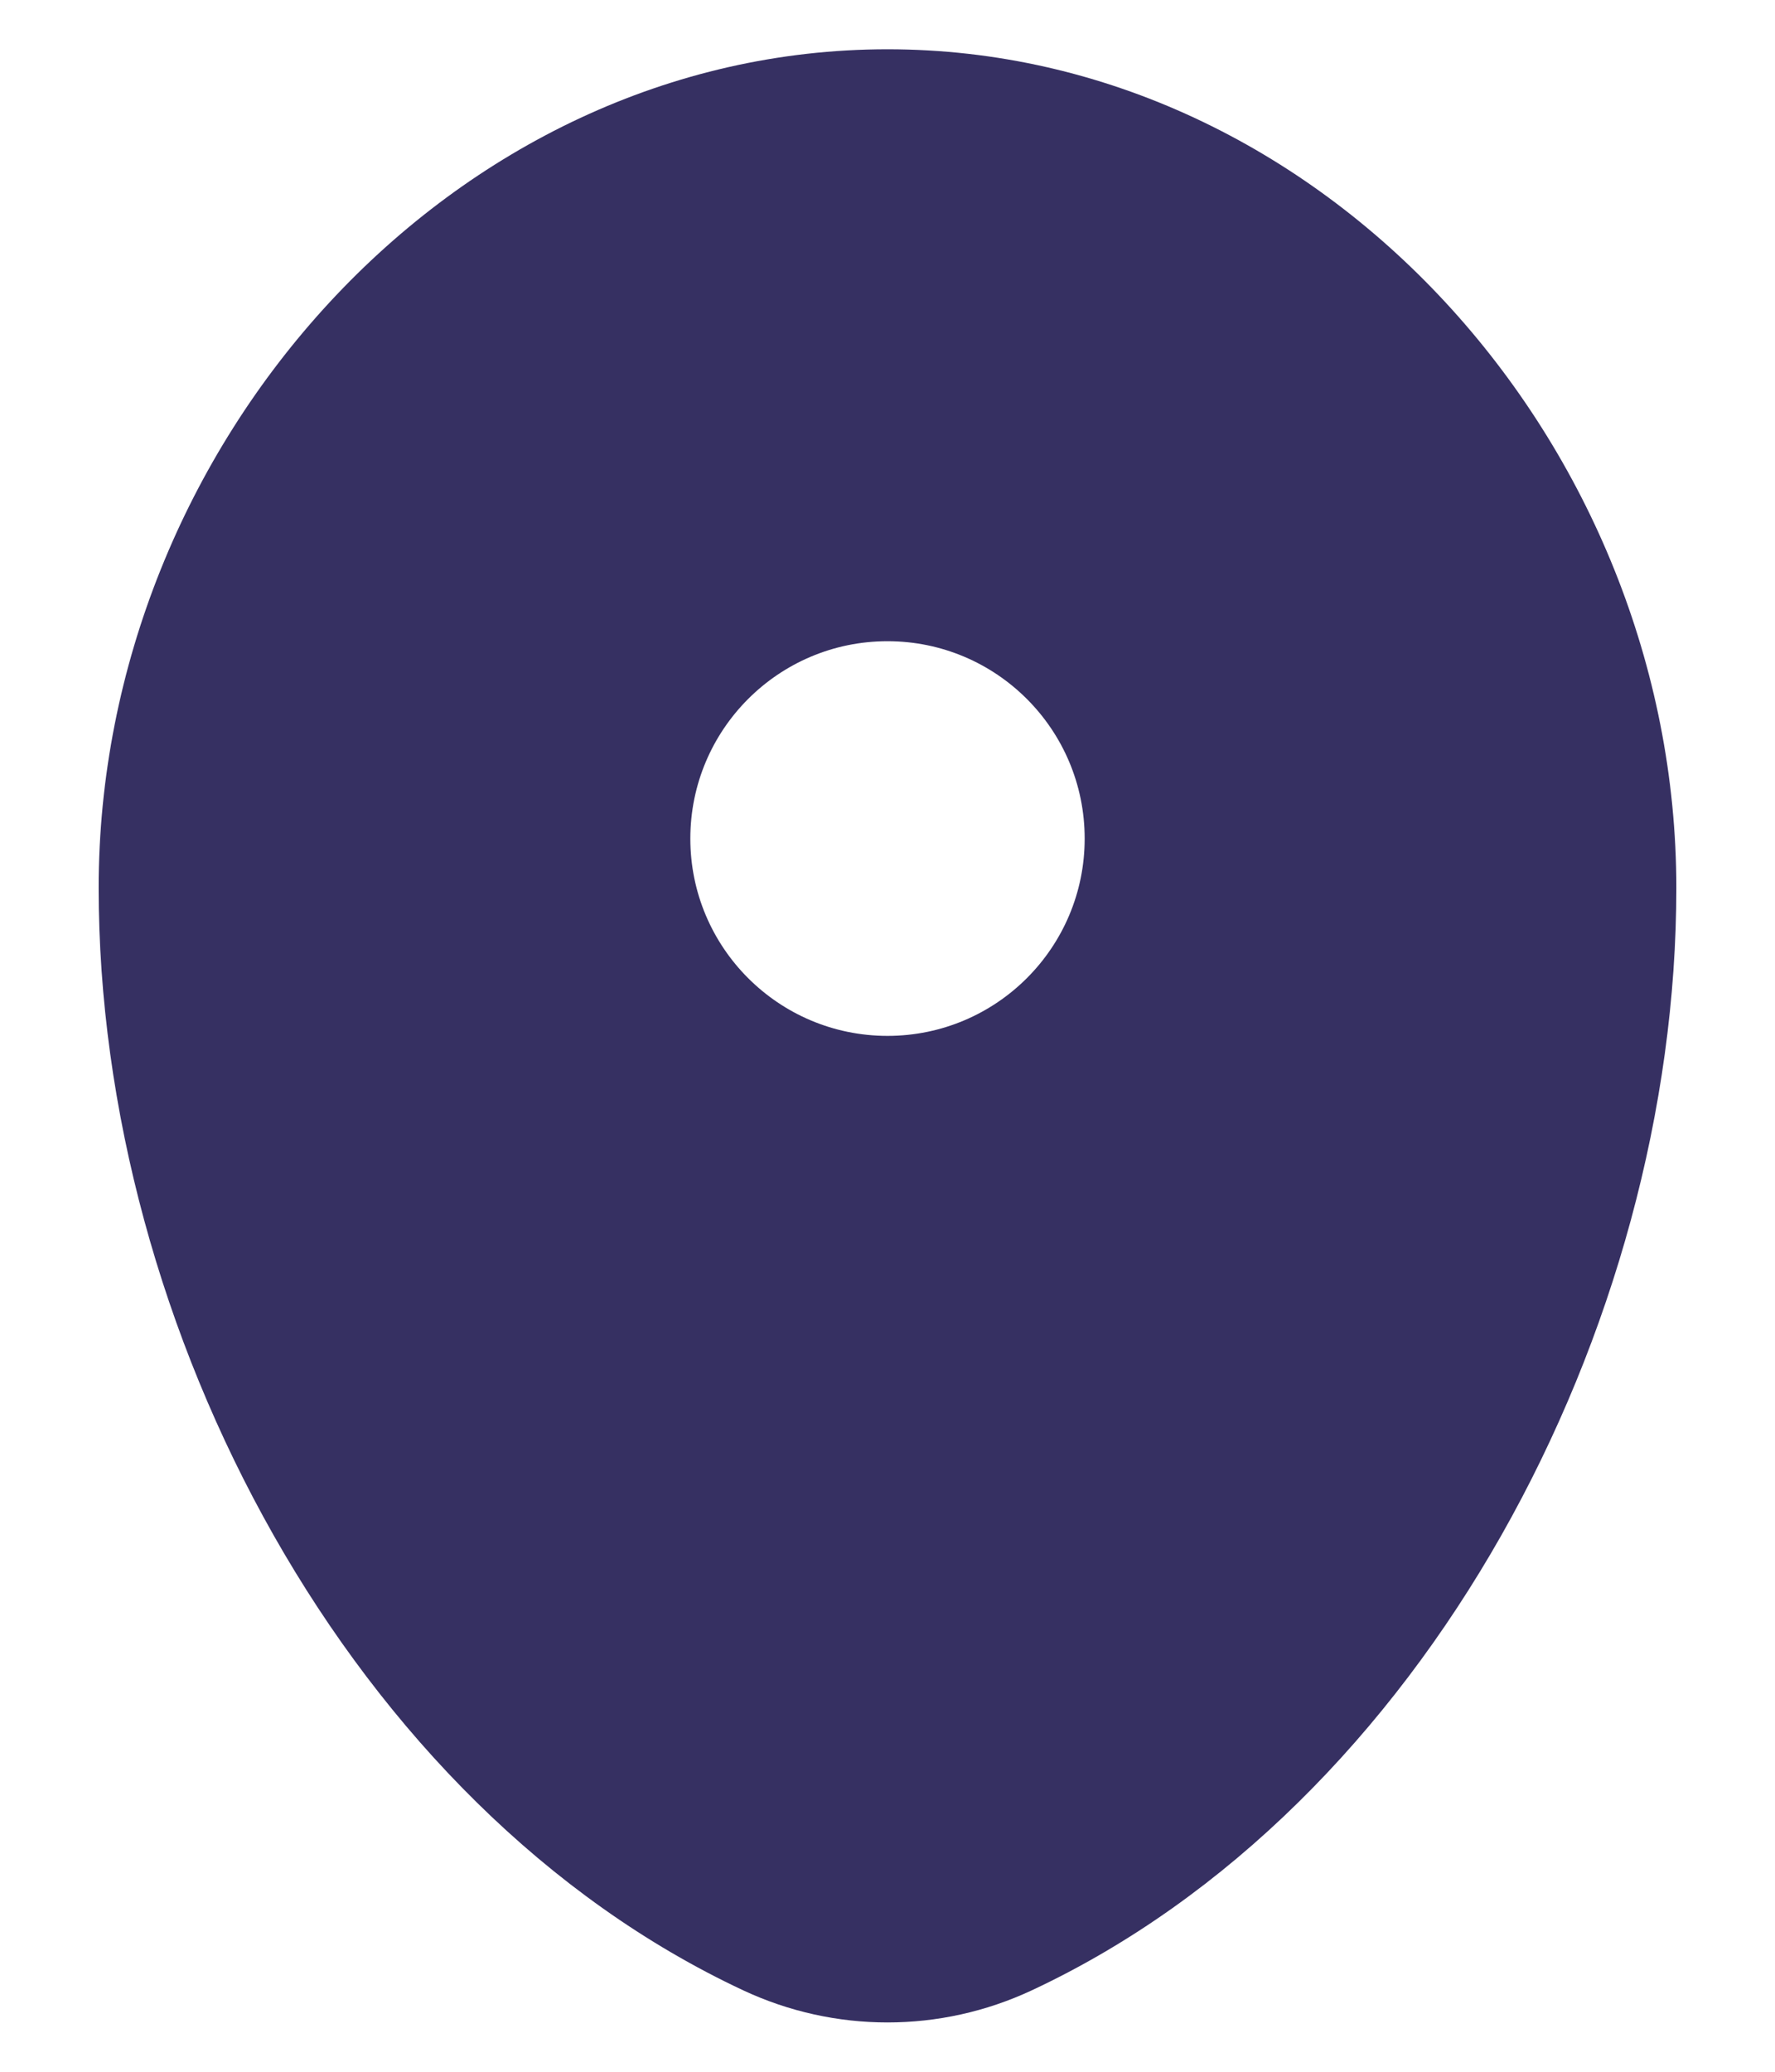 <svg width="12" height="14" viewBox="0 0 12 14" fill="none" xmlns="http://www.w3.org/2000/svg">
<path fill-rule="evenodd" clip-rule="evenodd" d="M6 0.333C3.054 0.333 0.667 3.002 0.667 6C0.667 8.975 2.369 12.208 5.025 13.45C5.644 13.739 6.356 13.739 6.975 13.45C9.631 12.208 11.333 8.975 11.333 6C11.333 3.002 8.946 0.333 6 0.333ZM6 7C6.736 7 7.333 6.403 7.333 5.667C7.333 4.93 6.736 4.333 6 4.333C5.264 4.333 4.667 4.93 4.667 5.667C4.667 6.403 5.264 7 6 7Z" fill="#363062"/>
</svg>
